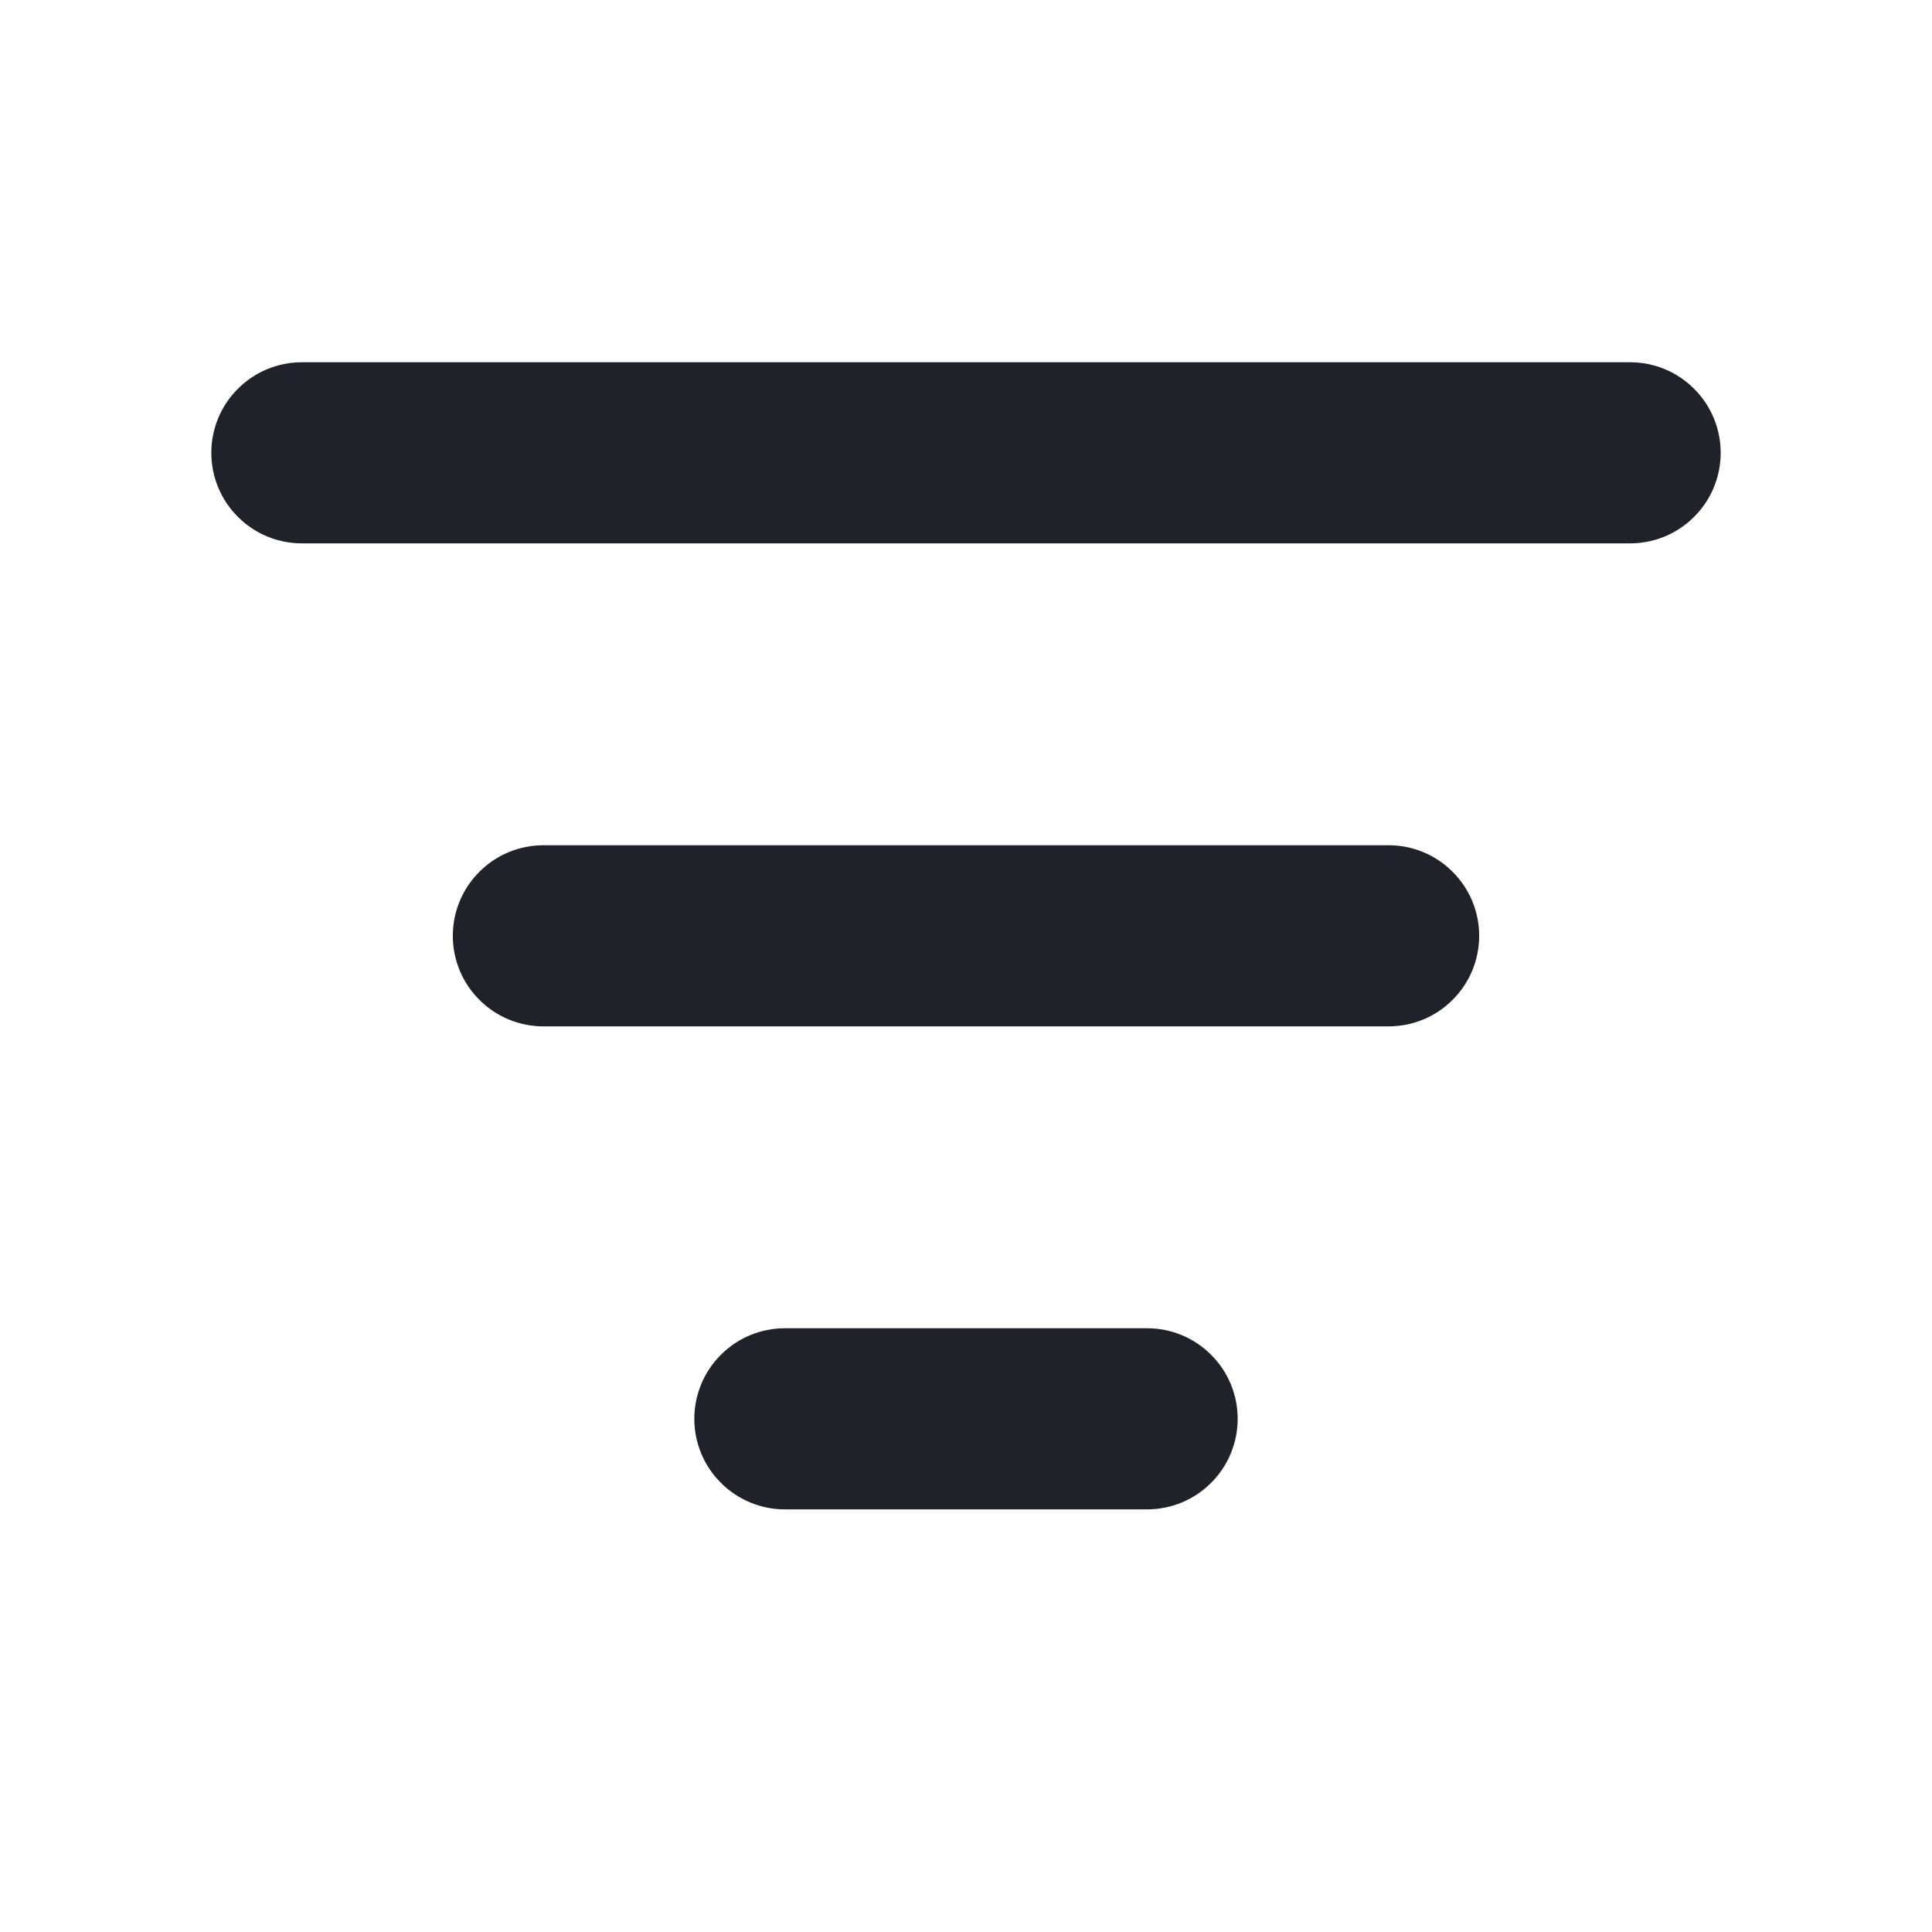 <svg width="16" height="16" viewBox="0 0 16 16" fill="none" xmlns="http://www.w3.org/2000/svg">
<path d="M1.75 3.75C1.75 3.551 1.829 3.36 1.97 3.22C2.11 3.079 2.301 3 2.5 3H13.5C13.699 3 13.89 3.079 14.03 3.22C14.171 3.36 14.25 3.551 14.25 3.75C14.25 3.949 14.171 4.14 14.03 4.28C13.89 4.421 13.699 4.5 13.5 4.5H2.5C2.301 4.5 2.11 4.421 1.97 4.28C1.829 4.14 1.75 3.949 1.75 3.75ZM3.75 7.75C3.75 7.551 3.829 7.36 3.97 7.22C4.11 7.079 4.301 7 4.5 7H11.5C11.699 7 11.89 7.079 12.03 7.22C12.171 7.36 12.25 7.551 12.25 7.75C12.25 7.949 12.171 8.14 12.03 8.28C11.89 8.421 11.699 8.5 11.5 8.5H4.5C4.301 8.5 4.11 8.421 3.97 8.28C3.829 8.14 3.75 7.949 3.75 7.75ZM5.75 11.75C5.75 11.551 5.829 11.36 5.97 11.22C6.11 11.079 6.301 11 6.5 11H9.5C9.699 11 9.89 11.079 10.03 11.22C10.171 11.36 10.25 11.551 10.25 11.75C10.25 11.949 10.171 12.14 10.03 12.28C9.89 12.421 9.699 12.5 9.5 12.5H6.5C6.301 12.5 6.11 12.421 5.97 12.28C5.829 12.14 5.75 11.949 5.75 11.75Z" fill="#212229"/>
</svg>
